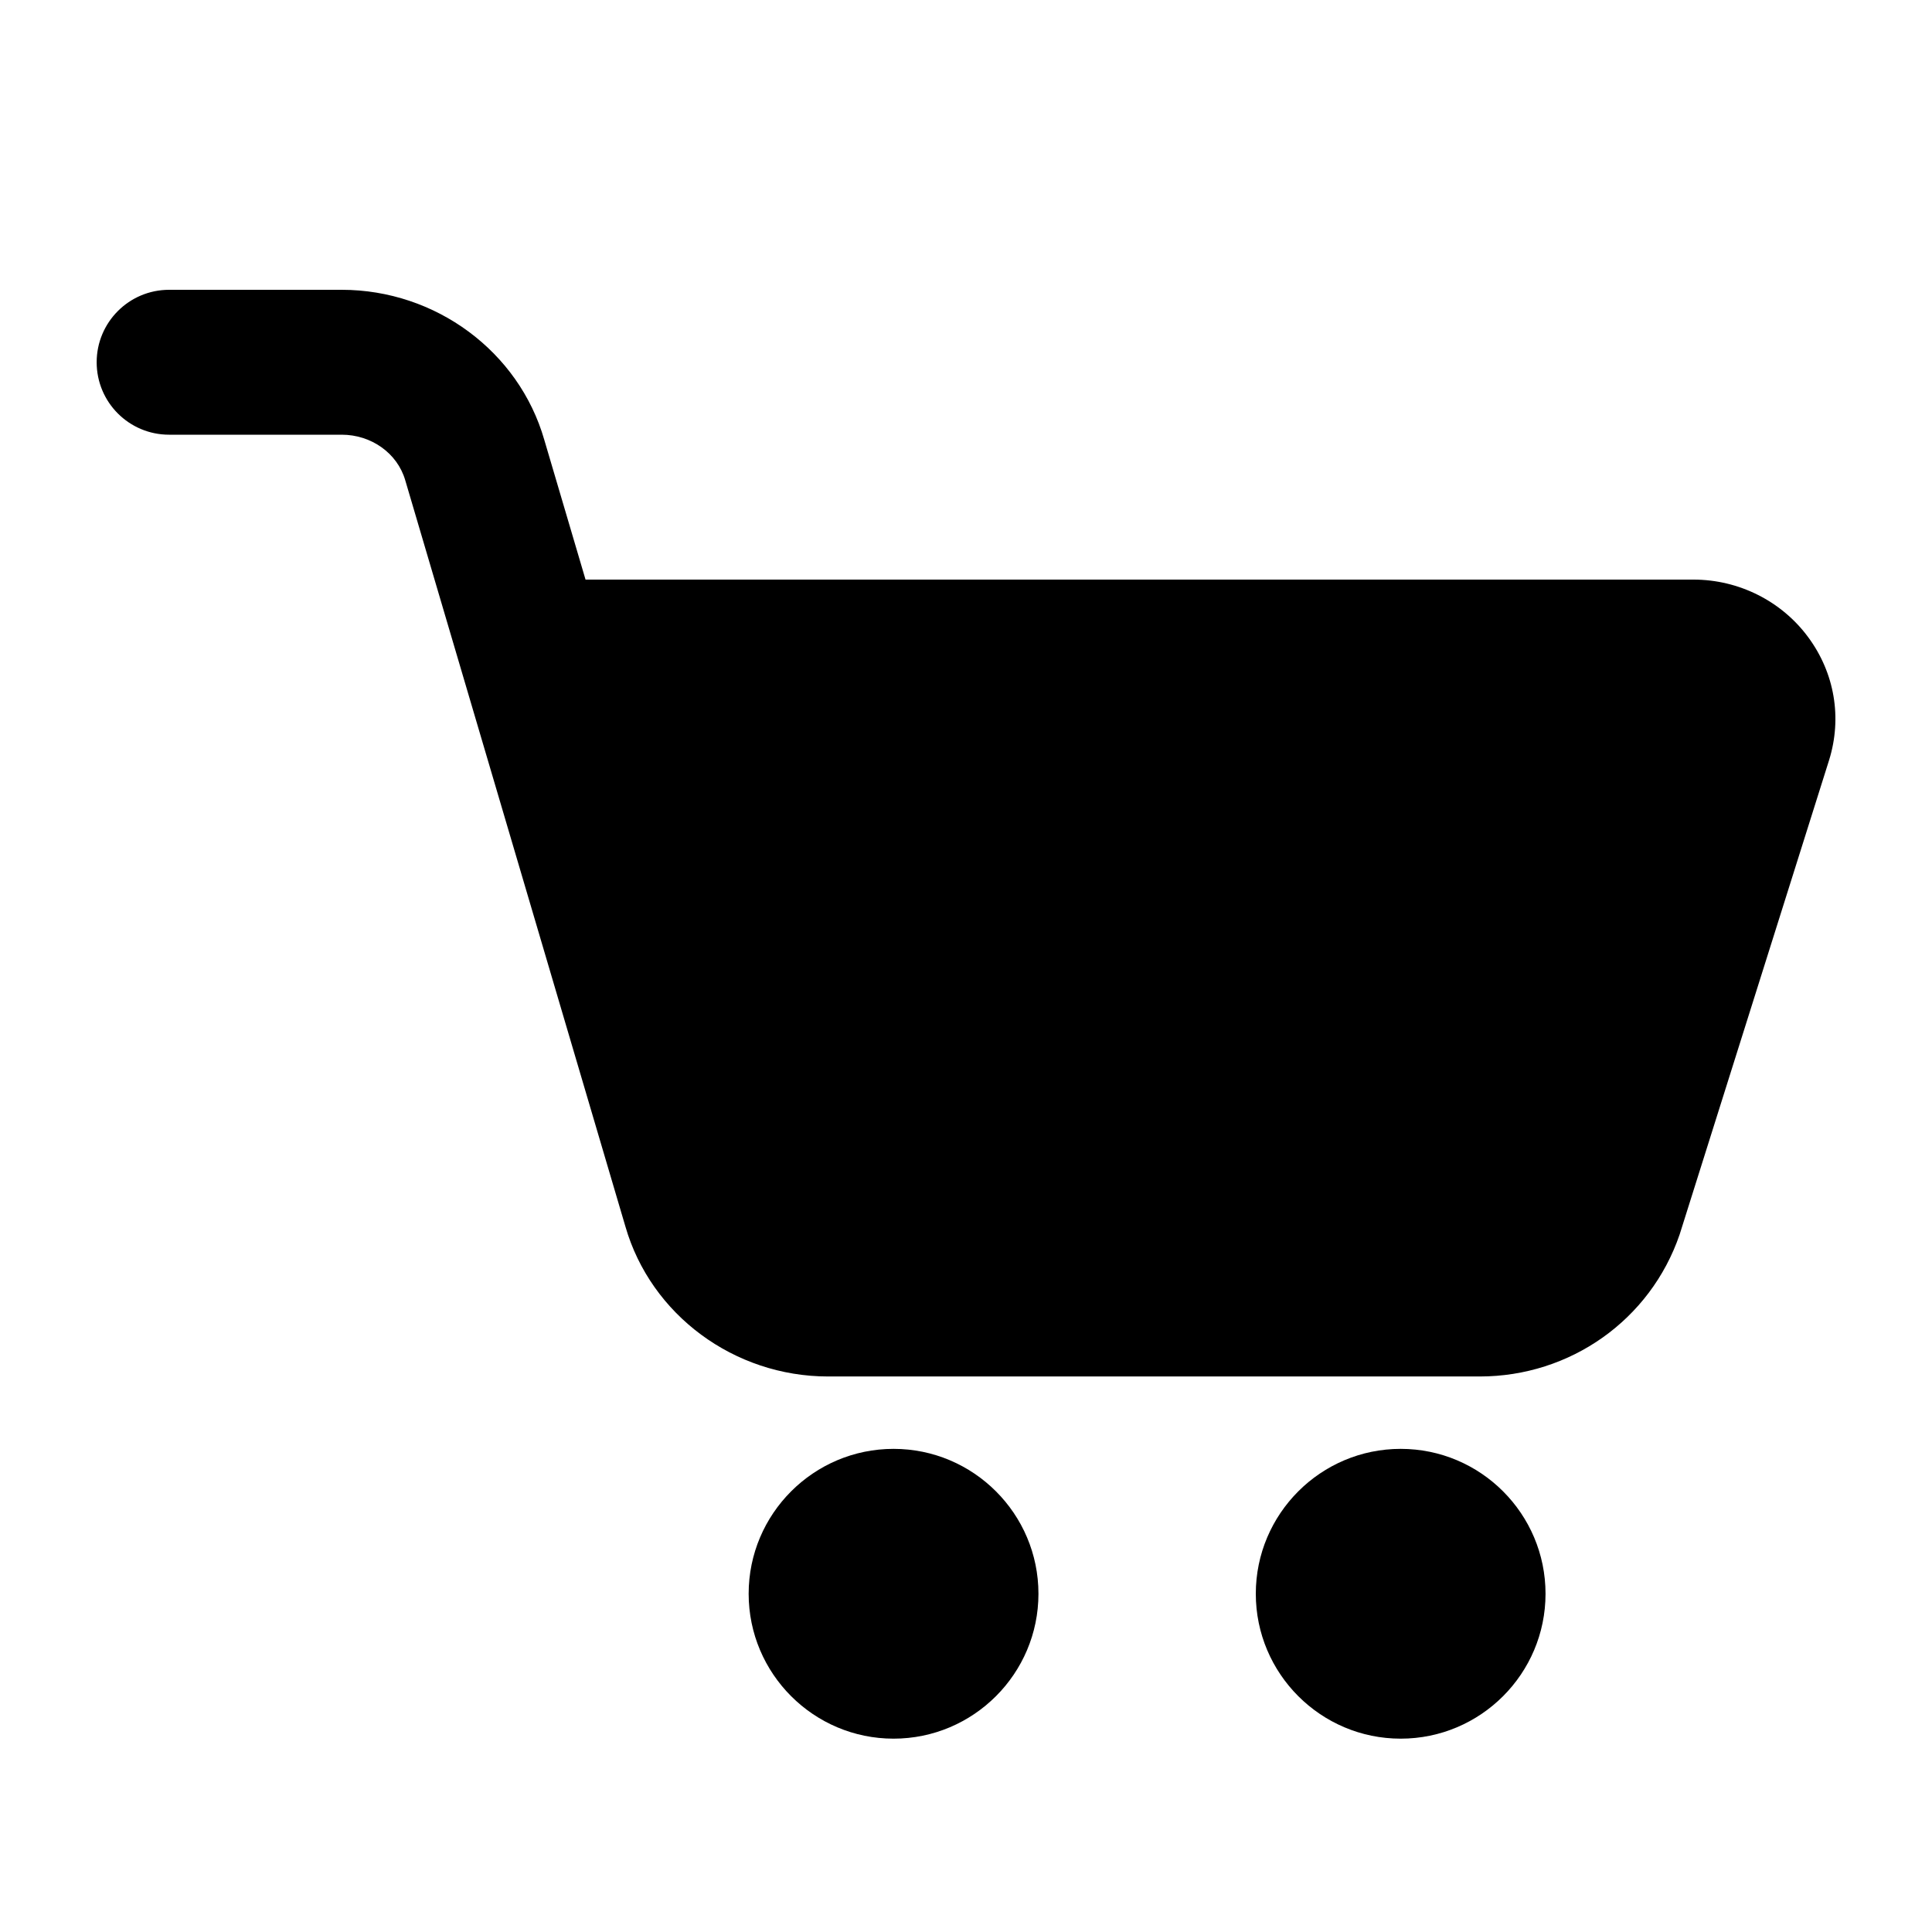 <svg width="28" height="28" viewBox="0 0 28 28" fill="none" xmlns="http://www.w3.org/2000/svg">
<path d="M21.445 19.949H12.002C10.64 19.949 9.433 19.056 9.064 17.776L5.873 6.96C5.759 6.569 5.382 6.3 4.952 6.3H2.451C1.87 6.3 1.401 5.83 1.401 5.25C1.401 4.671 1.87 4.2 2.451 4.2H4.952C6.314 4.2 7.52 5.094 7.888 6.374L8.486 8.4H24.544C25.2 8.4 25.821 8.712 26.206 9.235C26.589 9.753 26.699 10.402 26.509 11.015L24.343 17.89C23.919 19.131 22.756 19.949 21.445 19.949ZM24.546 10.5H24.556H24.546Z" fill="currentColor"/>
<path d="M12.95 25.198C11.792 25.198 10.85 24.256 10.85 23.098C10.85 21.94 11.792 20.998 12.95 20.998C14.108 20.998 15.05 21.94 15.05 23.098C15.05 24.256 14.108 25.198 12.95 25.198ZM12.95 23.097V23.098V23.097Z" fill="currentColor"/>
<path d="M20.3 25.198C19.142 25.198 18.2 24.256 18.2 23.098C18.2 21.94 19.142 20.998 20.3 20.998C21.458 20.998 22.399 21.94 22.399 23.098C22.399 24.256 21.458 25.198 20.3 25.198ZM20.3 23.097V23.098V23.097Z" fill="currentColor"/>
</svg>
